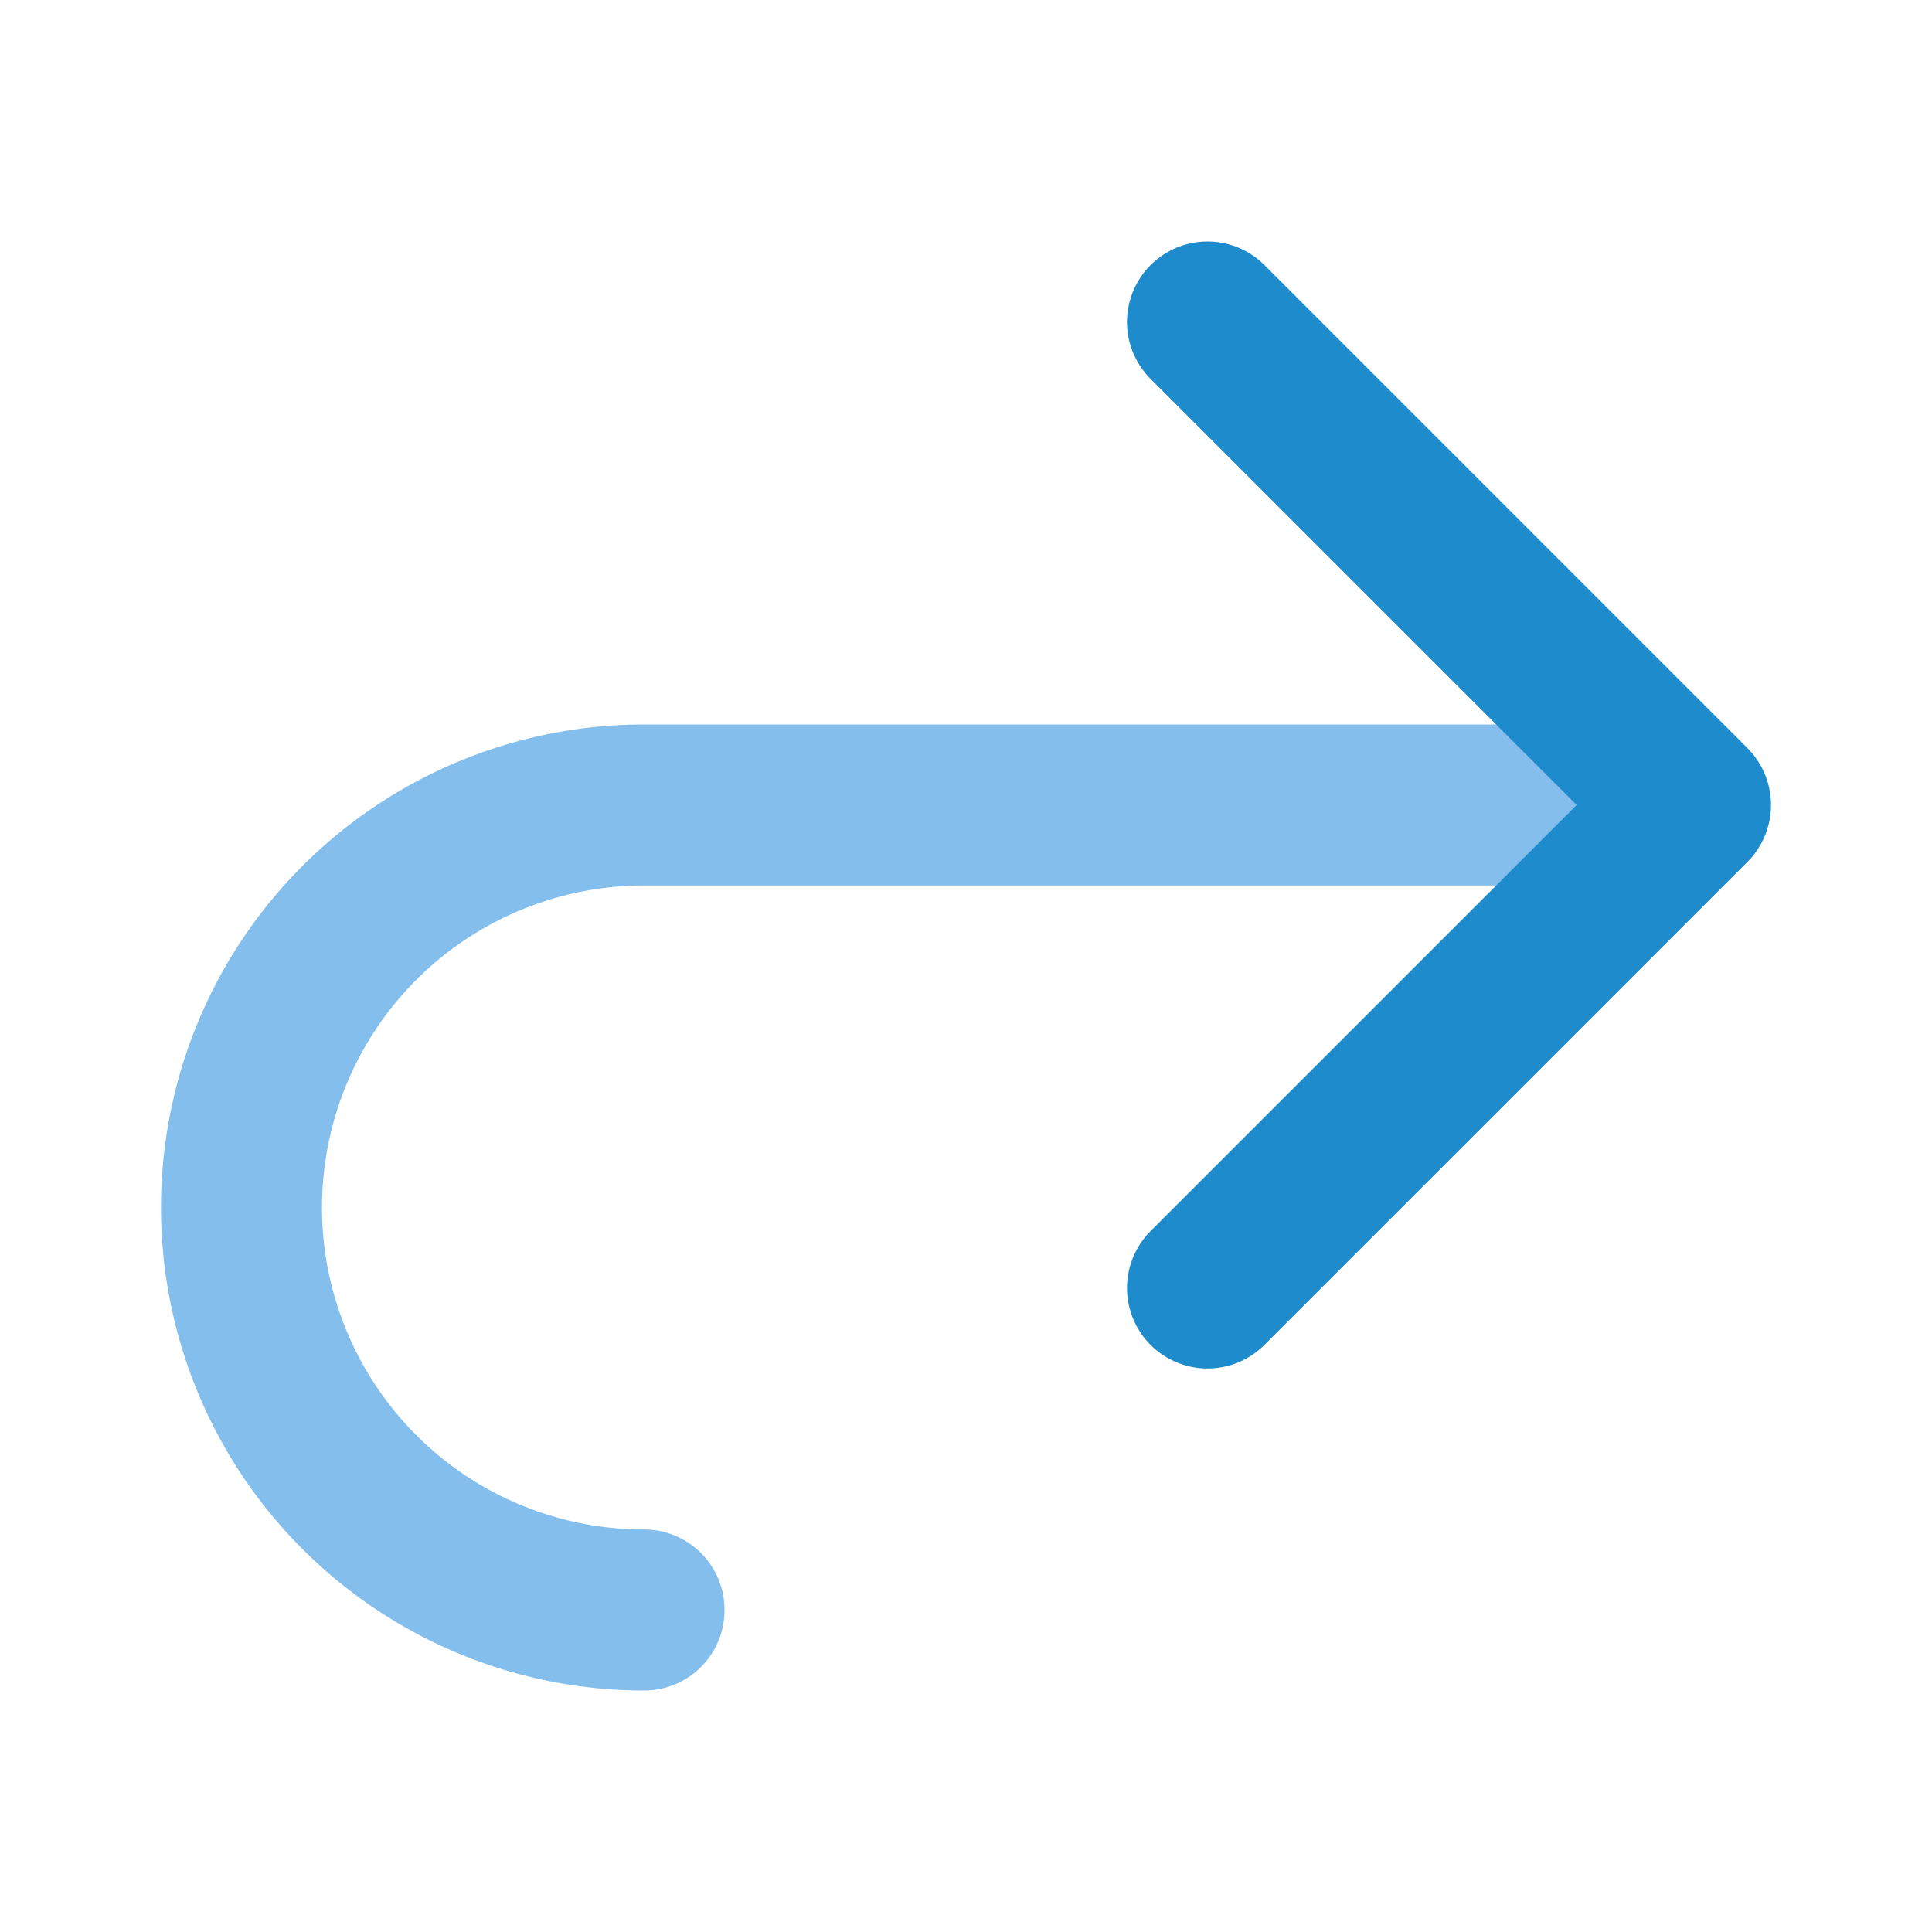 <?xml version="1.0" encoding="UTF-8" standalone="no"?>
<svg
   xmlns:dc="http://purl.org/dc/elements/1.1/"
   xmlns:cc="http://creativecommons.org/ns#"
   xmlns:rdf="http://www.w3.org/1999/02/22-rdf-syntax-ns#"
   xmlns:svg="http://www.w3.org/2000/svg"
   xmlns="http://www.w3.org/2000/svg"
   xmlns:sodipodi="http://sodipodi.sourceforge.net/DTD/sodipodi-0.dtd"
   xmlns:inkscape="http://www.inkscape.org/namespaces/inkscape"
   viewBox="0 0 24 24"
   version="1.1"
   id="svg6"
   sodipodi:docname="lc_redo.svg"
   inkscape:version="1.0.2 (e86c870879, 2021-01-15)">
  <defs
     id="defs10" />
  <sodipodi:namedview
     pagecolor="#ffffff"
     bordercolor="#666666"
     borderopacity="1"
     objecttolerance="10"
     gridtolerance="10"
     guidetolerance="10"
     inkscape:pageopacity="0"
     inkscape:pageshadow="2"
     inkscape:window-width="1920"
     inkscape:window-height="1019"
     id="namedview8"
     showgrid="false"
     inkscape:zoom="23.625"
     inkscape:cx="12"
     inkscape:cy="12"
     inkscape:window-x="0"
     inkscape:window-y="32"
     inkscape:window-maximized="1"
     inkscape:current-layer="svg6"
     inkscape:document-rotation="0" />
  <path
     d="m8 9a6 6 0 0 0 -6 6 6 6 0 0 0 6 6c.554 0 1-.446 1-1s-.446-1-1-1a4 4 0 0 1 -4-4 4 4 0 0 1 4-4h12v-2z"
     fill="#4d82b8"
     id="path4"
     style="fill:#83beec;fill-opacity:1" />
  <path
     d="m15 4 6 6-6 6"
     fill="none"
     stroke="#4d82b8"
     stroke-linecap="round"
     stroke-linejoin="round"
     stroke-width="2"
     id="path2"
     style="stroke:#1e8bcd;stroke-opacity:1" />
</svg>

